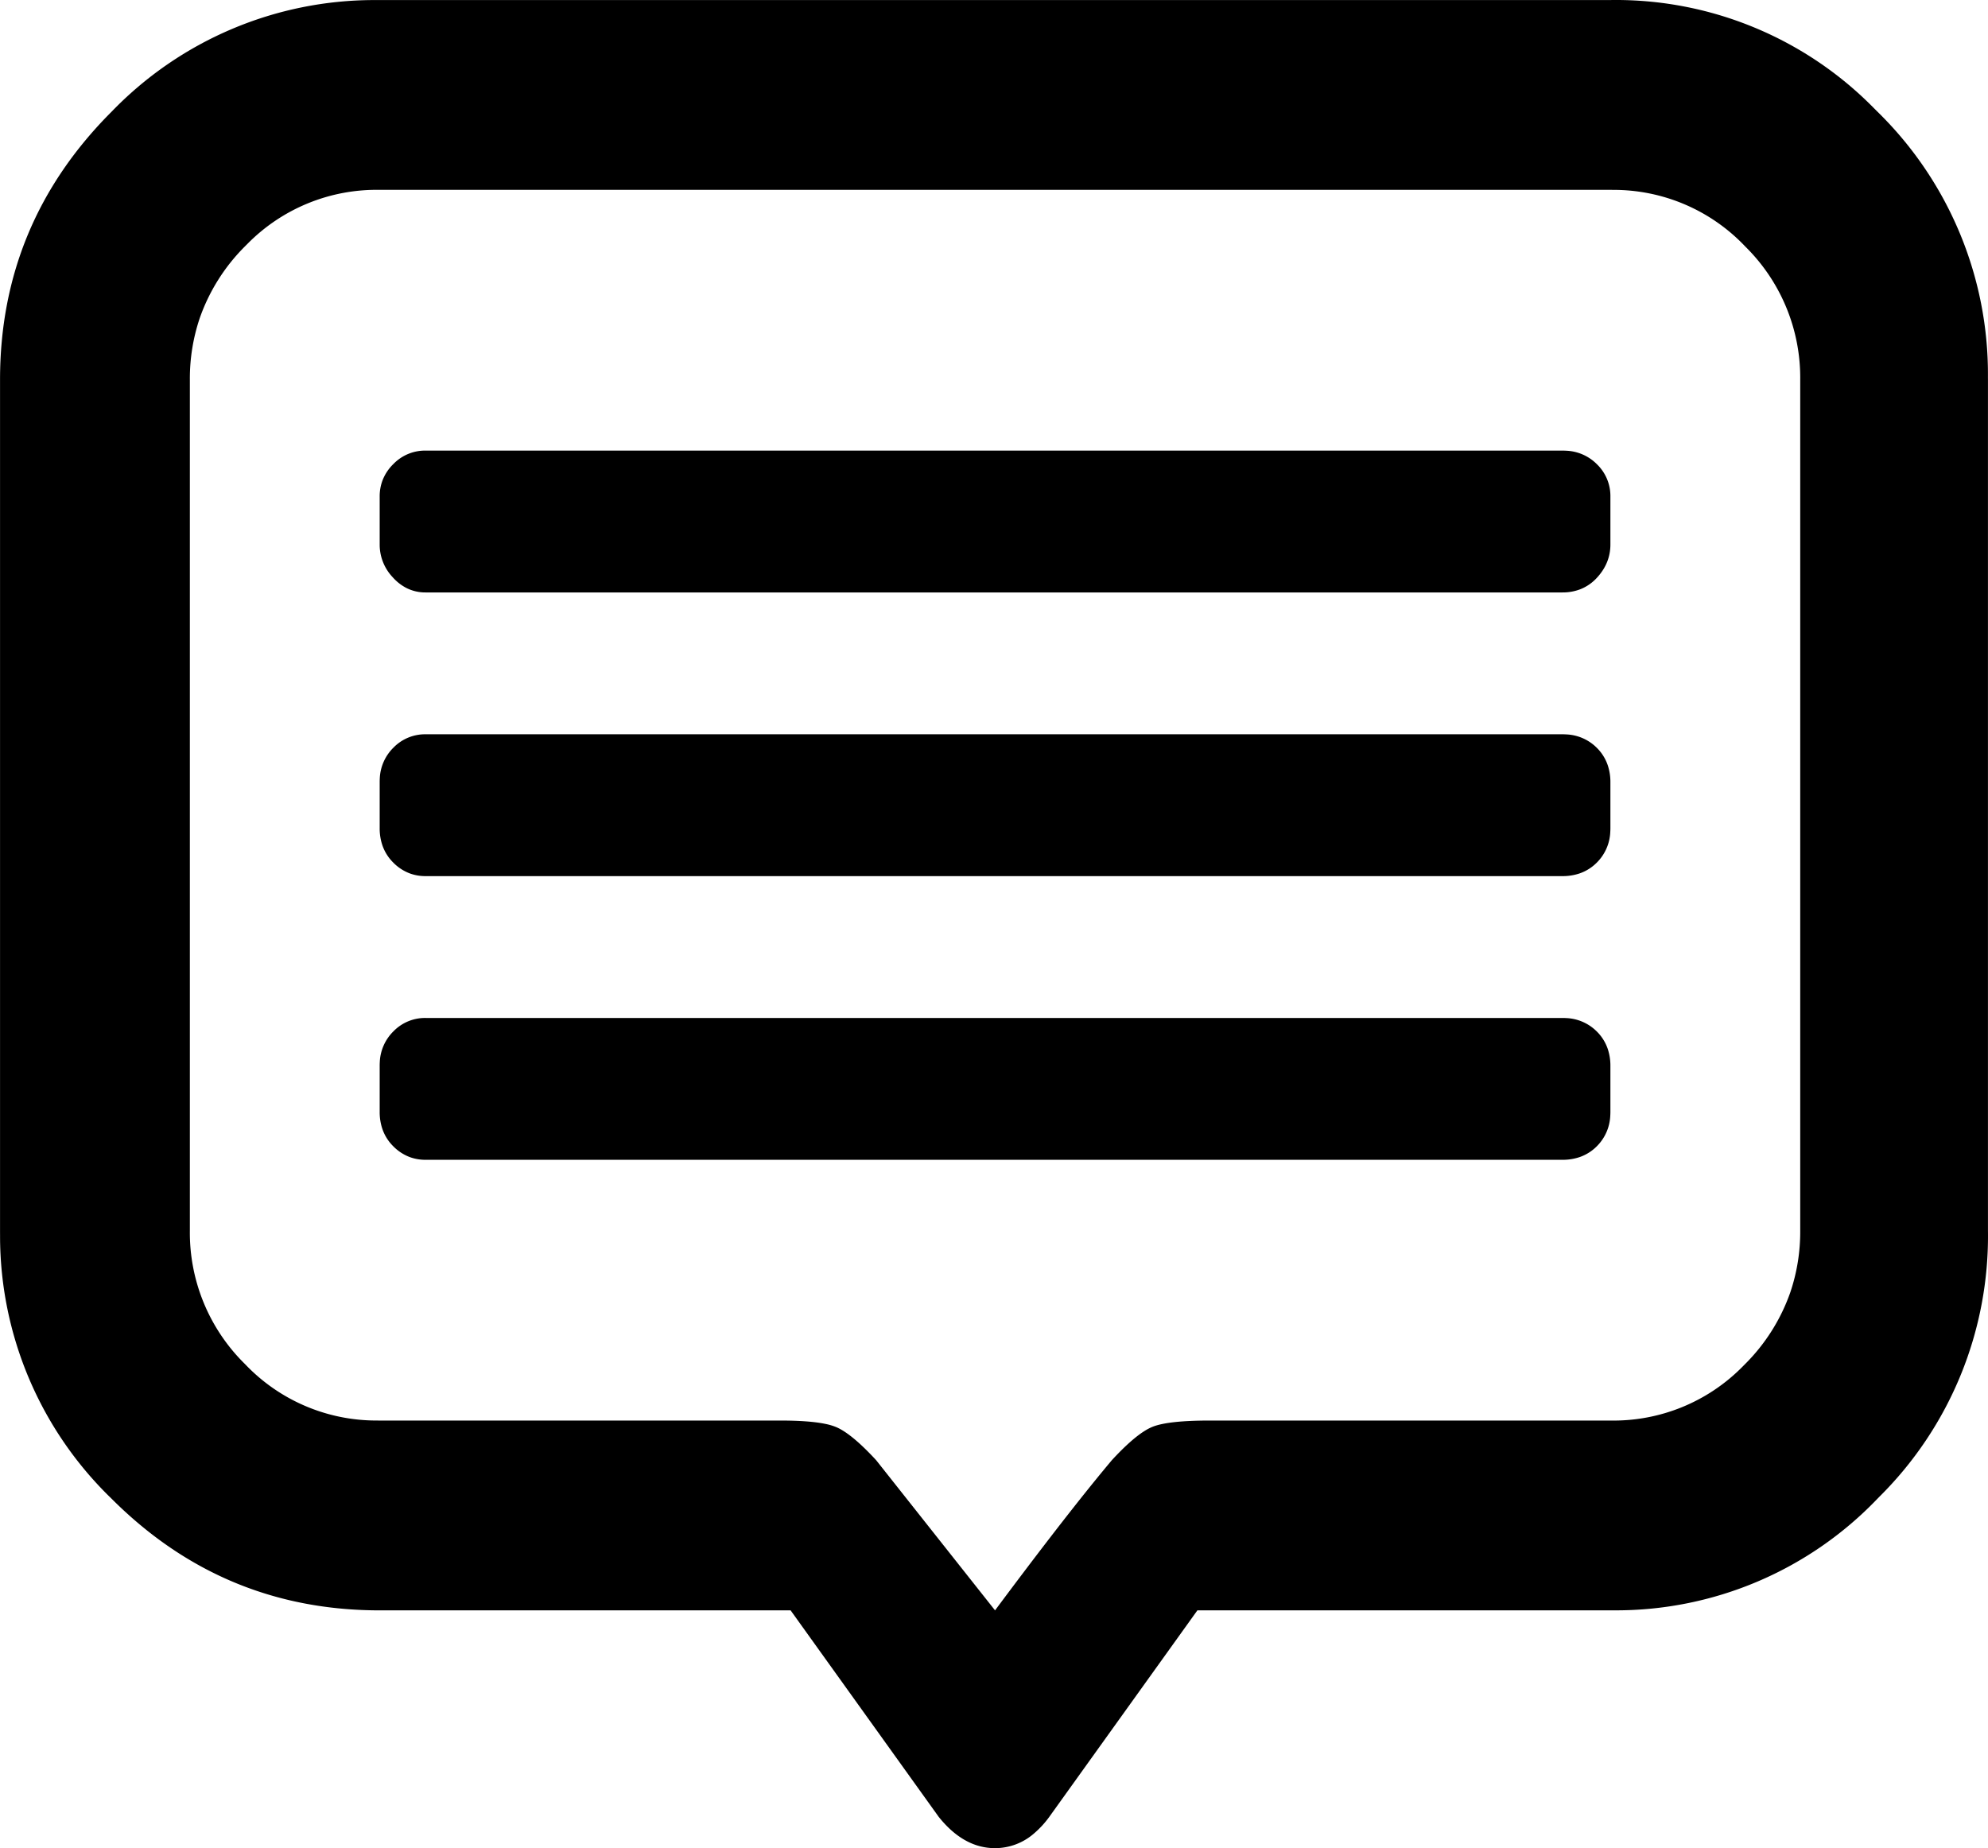 <svg width="95.304" height="88.602" viewBox="0 0 95.304 88.602" xmlns="http://www.w3.org/2000/svg"><g id="svgGroup" stroke-linecap="round" fill-rule="evenodd" font-size="9pt" stroke="#000" stroke-width="0" fill="#000" style="stroke:#000;stroke-width:0;fill:#000"><path d="M 18.202 0.002 L 77.202 0.002 A 17.336 17.336 0 0 1 89.836 5.186 A 21.141 21.141 0 0 1 90.002 5.352 A 17.596 17.596 0 0 1 95.301 18.085 A 21.148 21.148 0 0 1 95.302 18.202 L 95.302 59.002 A 17.594 17.594 0 0 1 90.084 71.768 A 21.411 21.411 0 0 1 90.002 71.852 A 17.339 17.339 0 0 1 77.436 77.201 A 20.887 20.887 0 0 1 77.202 77.202 L 57.402 77.202 L 50.302 87.102 A 4.521 4.521 0 0 1 49.575 87.893 A 2.839 2.839 0 0 1 47.702 88.602 Q 46.202 88.602 45.002 87.102 L 37.902 77.202 L 18.202 77.202 Q 10.702 77.202 5.352 71.852 A 17.506 17.506 0 0 1 0.003 59.236 A 20.891 20.891 0 0 1 0.002 59.002 L 0.002 18.202 Q 0.002 10.702 5.352 5.352 A 17.506 17.506 0 0 1 17.968 0.003 A 20.891 20.891 0 0 1 18.202 0.002 Z M 86.302 59.002 L 86.302 18.202 A 8.824 8.824 0 0 0 83.672 11.823 A 10.966 10.966 0 0 0 83.652 11.802 A 8.682 8.682 0 0 0 77.35 9.103 A 10.602 10.602 0 0 0 77.202 9.102 L 18.202 9.102 A 8.685 8.685 0 0 0 11.856 11.698 A 10.463 10.463 0 0 0 11.752 11.802 A 9.108 9.108 0 0 0 9.573 15.258 A 9.059 9.059 0 0 0 9.102 18.202 L 9.102 59.002 A 8.824 8.824 0 0 0 11.731 65.381 A 10.966 10.966 0 0 0 11.752 65.402 A 8.682 8.682 0 0 0 18.054 68.101 A 10.602 10.602 0 0 0 18.202 68.102 L 37.402 68.102 Q 38.808 68.102 39.584 68.266 A 2.873 2.873 0 0 1 40.052 68.402 Q 40.802 68.702 42.002 70.002 L 47.702 77.202 Q 50.587 73.328 52.52 70.949 A 75.979 75.979 0 0 1 53.302 70.002 Q 54.225 69.002 54.882 68.594 A 2.393 2.393 0 0 1 55.252 68.402 Q 56.002 68.102 58.002 68.102 L 77.202 68.102 A 8.685 8.685 0 0 0 83.548 65.507 A 10.463 10.463 0 0 0 83.652 65.402 A 9.108 9.108 0 0 0 85.83 61.946 A 9.059 9.059 0 0 0 86.302 59.002 Z M 77.202 53.302 L 77.202 51.102 A 2.517 2.517 0 0 0 77.073 50.281 A 2.143 2.143 0 0 0 76.552 49.452 A 2.195 2.195 0 0 0 75.086 48.808 A 2.933 2.933 0 0 0 74.902 48.802 L 20.402 48.802 A 2.112 2.112 0 0 0 18.872 49.432 A 2.638 2.638 0 0 0 18.852 49.452 A 2.195 2.195 0 0 0 18.207 50.918 A 2.933 2.933 0 0 0 18.202 51.102 L 18.202 53.302 A 2.517 2.517 0 0 0 18.331 54.123 A 2.143 2.143 0 0 0 18.852 54.952 A 2.189 2.189 0 0 0 19.662 55.478 A 2.169 2.169 0 0 0 20.402 55.602 L 74.902 55.602 A 2.517 2.517 0 0 0 75.723 55.473 A 2.143 2.143 0 0 0 76.552 54.952 A 2.195 2.195 0 0 0 77.196 53.486 A 2.933 2.933 0 0 0 77.202 53.302 Z M 77.202 39.702 L 77.202 37.502 A 2.517 2.517 0 0 0 77.073 36.681 A 2.143 2.143 0 0 0 76.552 35.852 A 2.195 2.195 0 0 0 75.086 35.208 A 2.933 2.933 0 0 0 74.902 35.202 L 20.402 35.202 A 2.112 2.112 0 0 0 18.872 35.832 A 2.638 2.638 0 0 0 18.852 35.852 A 2.195 2.195 0 0 0 18.207 37.318 A 2.933 2.933 0 0 0 18.202 37.502 L 18.202 39.702 A 2.517 2.517 0 0 0 18.331 40.523 A 2.143 2.143 0 0 0 18.852 41.352 A 2.189 2.189 0 0 0 19.662 41.878 A 2.169 2.169 0 0 0 20.402 42.002 L 74.902 42.002 A 2.517 2.517 0 0 0 75.723 41.873 A 2.143 2.143 0 0 0 76.552 41.352 A 2.195 2.195 0 0 0 77.196 39.886 A 2.933 2.933 0 0 0 77.202 39.702 Z M 77.202 26.102 L 77.202 23.802 A 2.112 2.112 0 0 0 76.572 22.272 A 2.638 2.638 0 0 0 76.552 22.252 A 2.195 2.195 0 0 0 75.086 21.608 A 2.933 2.933 0 0 0 74.902 21.602 L 20.402 21.602 A 2.112 2.112 0 0 0 18.872 22.232 A 2.638 2.638 0 0 0 18.852 22.252 A 2.189 2.189 0 0 0 18.326 23.062 A 2.169 2.169 0 0 0 18.202 23.802 L 18.202 26.102 A 2.272 2.272 0 0 0 18.807 27.653 A 2.932 2.932 0 0 0 18.852 27.702 A 2.256 2.256 0 0 0 19.492 28.193 A 2 2 0 0 0 20.402 28.402 L 74.902 28.402 A 2.336 2.336 0 0 0 75.762 28.248 A 2.134 2.134 0 0 0 76.552 27.702 Q 77.202 27.002 77.202 26.102 Z" vector-effect="non-scaling-stroke"/></g></svg>